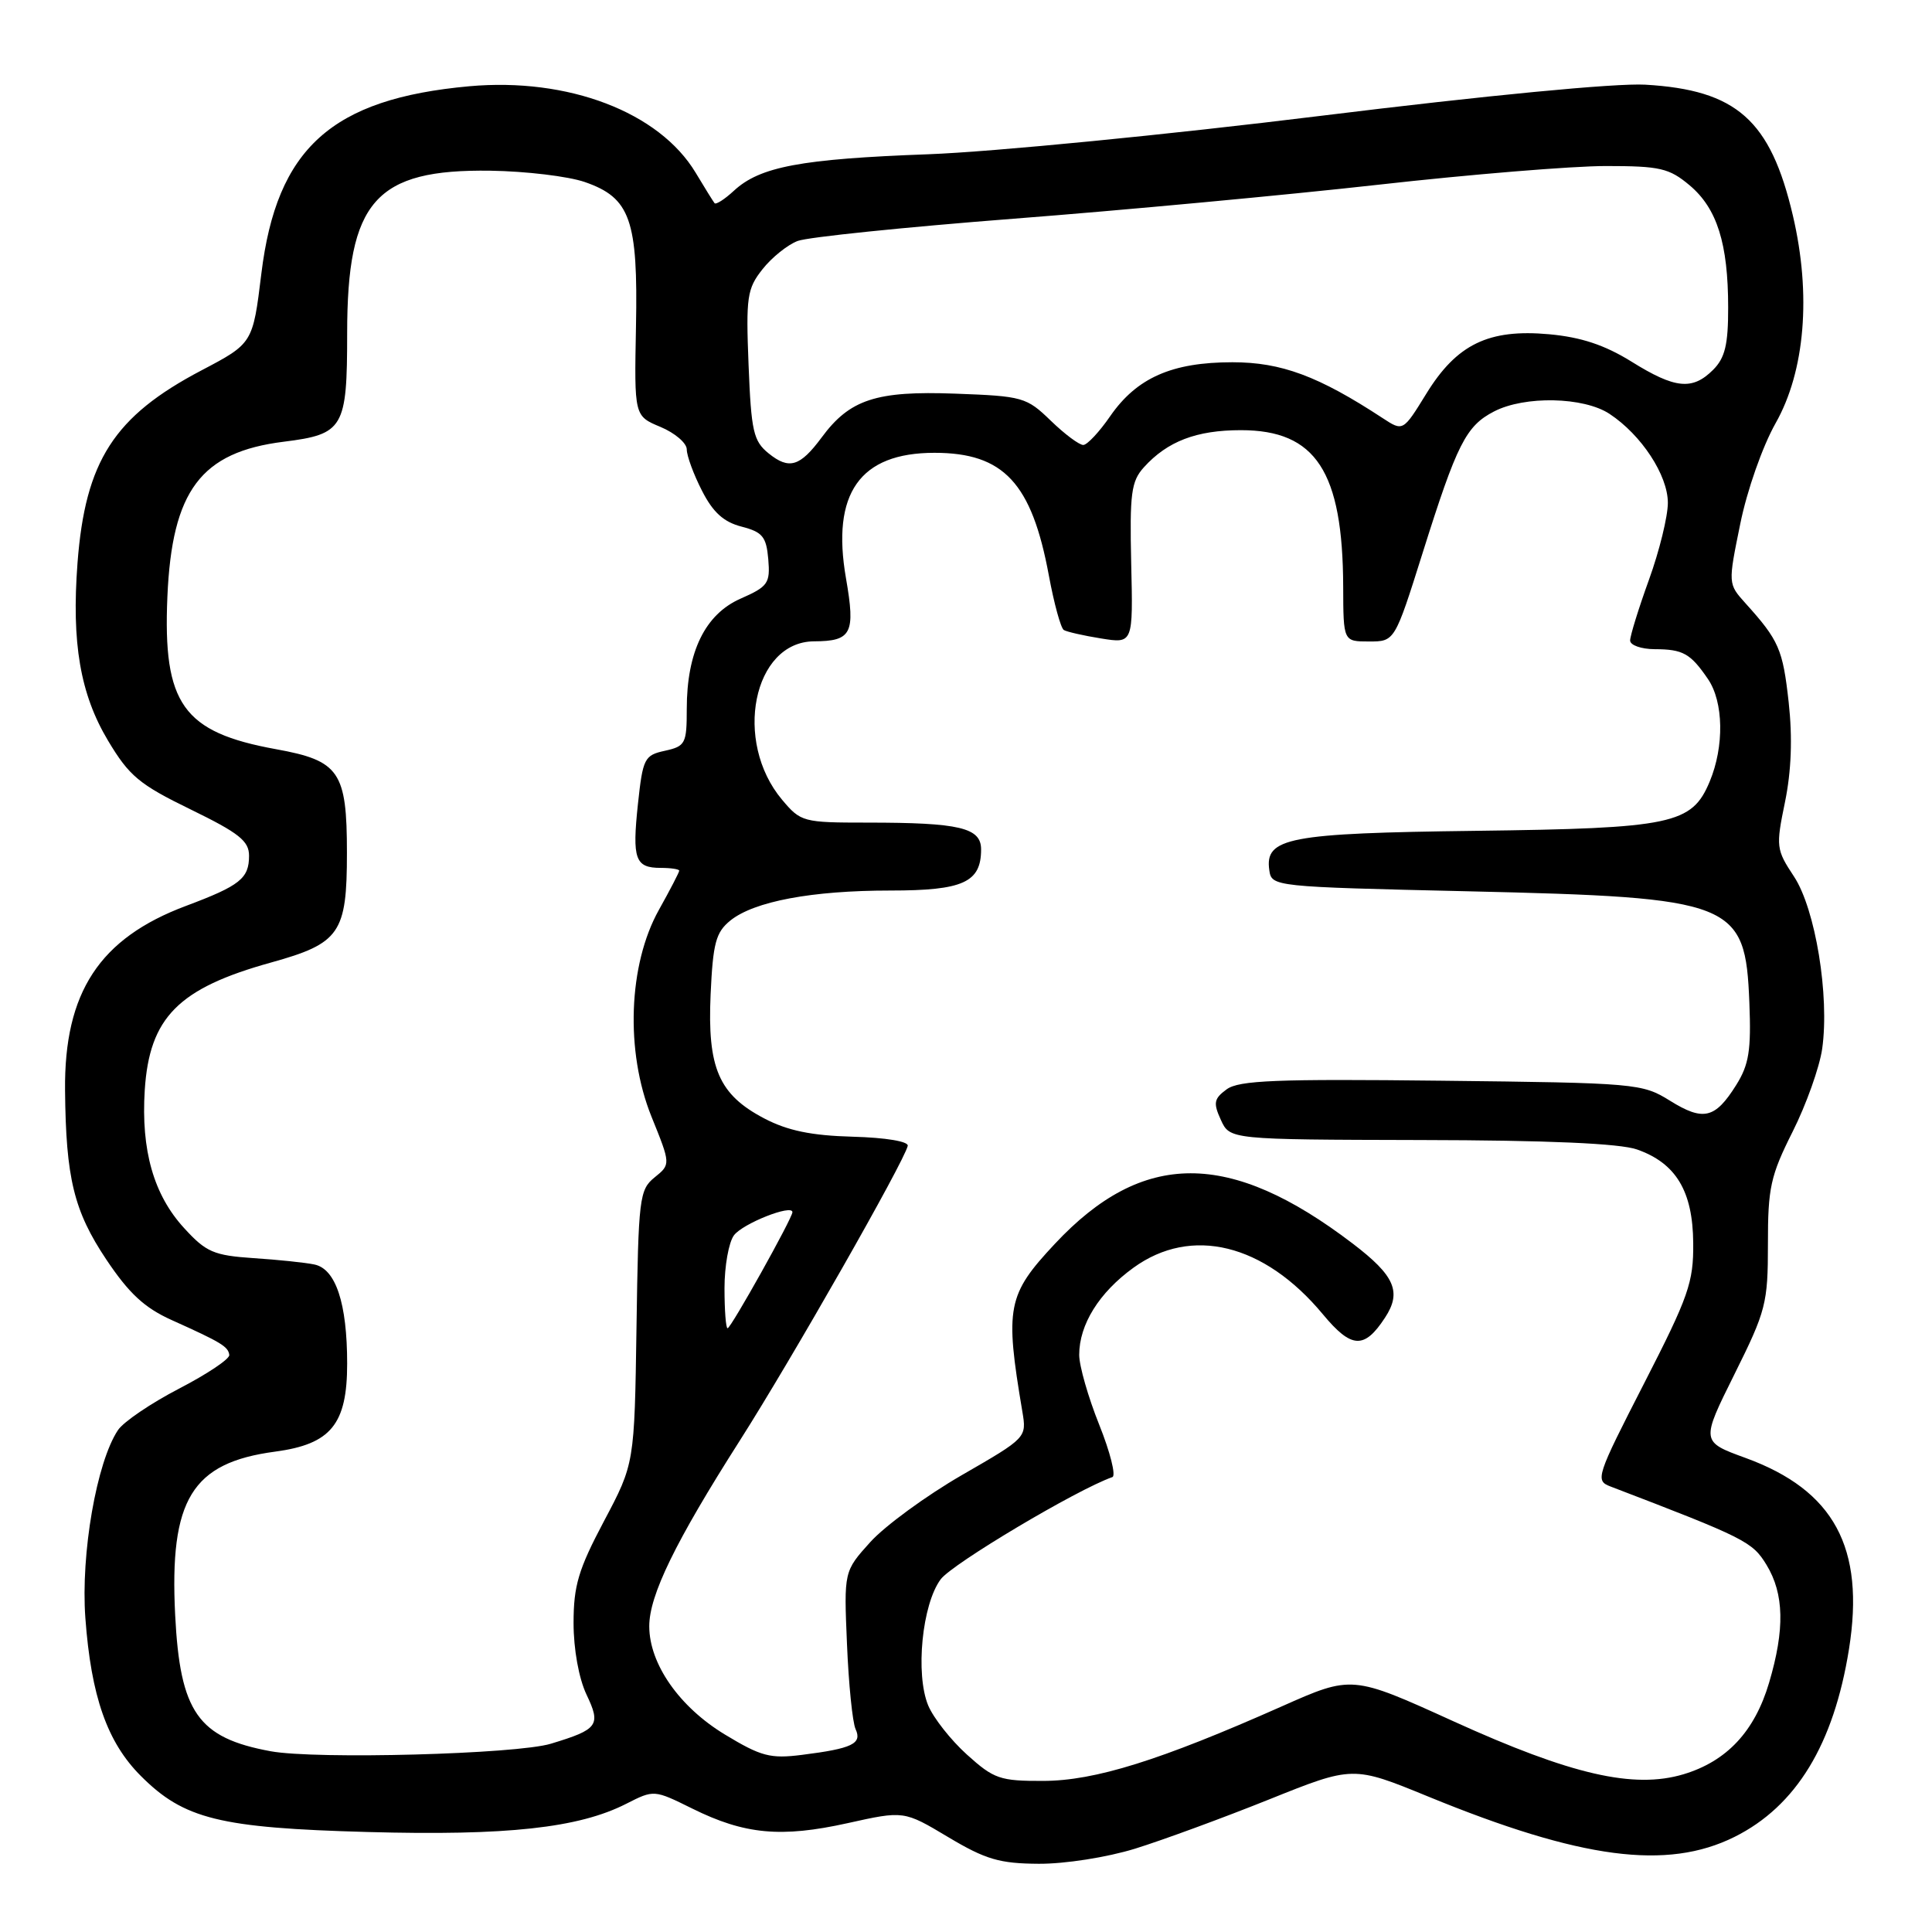 <?xml version="1.0" encoding="UTF-8" standalone="no"?>
<!DOCTYPE svg PUBLIC "-//W3C//DTD SVG 1.1//EN" "http://www.w3.org/Graphics/SVG/1.1/DTD/svg11.dtd" >
<svg xmlns="http://www.w3.org/2000/svg" xmlns:xlink="http://www.w3.org/1999/xlink" version="1.1" viewBox="0 0 256 256">
 <g >
 <path fill="currentColor"
d=" M 150.40 244.96 C 154.04 243.83 162.02 240.90 168.15 238.44 C 179.28 233.97 179.28 233.97 189.24 238.05 C 209.48 246.35 220.89 247.85 229.83 243.40 C 238.00 239.33 242.98 231.15 245.00 218.52 C 247.14 205.08 243.03 197.47 231.31 193.19 C 225.38 191.03 225.38 191.03 229.82 182.10 C 234.01 173.68 234.26 172.71 234.26 164.84 C 234.25 157.40 234.60 155.79 237.53 149.96 C 239.34 146.36 241.10 141.41 241.45 138.96 C 242.44 131.95 240.55 120.44 237.71 116.14 C 235.35 112.57 235.30 112.19 236.52 106.28 C 237.36 102.18 237.53 97.79 237.01 93.06 C 236.23 86.03 235.73 84.86 231.28 79.93 C 228.97 77.36 228.97 77.36 230.59 69.43 C 231.49 64.97 233.55 59.13 235.28 56.07 C 239.18 49.18 240.02 39.04 237.57 28.58 C 234.60 15.90 230.11 11.92 218.00 11.22 C 214.08 11.00 196.98 12.64 175.00 15.35 C 154.82 17.84 131.57 20.12 123.00 20.44 C 106.13 21.06 100.70 22.08 97.25 25.27 C 96.02 26.41 94.86 27.15 94.68 26.92 C 94.50 26.69 93.37 24.88 92.18 22.89 C 87.35 14.85 75.29 10.25 62.17 11.43 C 43.93 13.09 36.66 19.64 34.63 36.26 C 33.50 45.50 33.50 45.50 26.69 49.08 C 15.10 55.17 11.30 61.08 10.27 74.60 C 9.47 85.20 10.63 91.97 14.31 98.13 C 17.12 102.83 18.45 103.94 25.25 107.25 C 31.67 110.38 33.00 111.43 33.00 113.39 C 33.00 116.40 31.81 117.35 24.66 120.03 C 13.19 124.32 8.49 131.48 8.62 144.48 C 8.73 156.11 9.79 160.46 14.07 166.87 C 17.10 171.40 19.14 173.29 22.76 174.92 C 29.32 177.87 30.25 178.43 30.38 179.54 C 30.45 180.07 27.45 182.07 23.73 184.00 C 20.01 185.93 16.36 188.40 15.63 189.50 C 12.80 193.74 10.69 205.89 11.31 214.38 C 12.07 224.78 14.21 230.88 18.67 235.33 C 24.37 241.04 29.11 242.21 48.70 242.75 C 67.17 243.26 76.68 242.22 82.98 239.01 C 86.66 237.14 86.66 237.14 91.74 239.65 C 98.67 243.08 103.50 243.53 112.30 241.58 C 119.77 239.92 119.77 239.92 125.63 243.42 C 130.60 246.39 132.44 246.93 137.64 246.96 C 141.11 246.98 146.67 246.11 150.40 244.96 Z  M 128.12 232.49 C 125.98 230.56 123.68 227.63 122.99 225.98 C 121.27 221.82 122.18 212.57 124.65 209.26 C 126.20 207.19 142.68 197.38 147.40 195.72 C 147.89 195.54 147.11 192.42 145.65 188.78 C 144.19 185.14 143.00 180.98 143.00 179.53 C 143.00 175.51 145.64 171.27 150.19 167.98 C 157.86 162.42 167.51 164.79 175.28 174.14 C 179.07 178.71 180.77 178.81 183.52 174.60 C 185.76 171.19 184.83 169.04 179.24 164.78 C 162.94 152.35 151.42 152.36 139.77 164.82 C 133.46 171.56 133.14 173.24 135.46 187.00 C 136.05 190.50 136.05 190.50 127.45 195.46 C 122.72 198.19 117.27 202.18 115.33 204.32 C 111.82 208.21 111.82 208.21 112.23 217.85 C 112.45 223.16 112.96 228.23 113.37 229.12 C 114.26 231.05 112.93 231.69 106.26 232.53 C 102.07 233.06 100.85 232.74 96.03 229.82 C 90.01 226.17 86.04 220.48 86.03 215.50 C 86.02 211.40 89.48 204.30 98.02 190.90 C 104.92 180.07 119.81 153.93 120.28 151.83 C 120.41 151.25 117.38 150.74 113.00 150.62 C 107.50 150.47 104.37 149.82 101.27 148.20 C 95.24 145.04 93.72 141.52 94.16 131.76 C 94.47 124.96 94.85 123.54 96.77 121.98 C 99.92 119.44 107.56 118.00 117.98 118.00 C 127.62 118.00 130.00 116.92 130.00 112.55 C 130.00 109.67 127.15 109.00 114.96 109.00 C 106.41 109.00 106.11 108.92 103.63 105.97 C 97.13 98.24 99.79 85.03 107.86 84.98 C 112.85 84.96 113.37 83.94 112.10 76.64 C 110.14 65.38 113.92 60.00 123.82 60.00 C 132.99 60.00 136.71 63.99 138.98 76.26 C 139.67 79.98 140.56 83.23 140.96 83.48 C 141.36 83.72 143.59 84.23 145.91 84.60 C 150.14 85.28 150.14 85.28 149.89 74.66 C 149.68 65.38 149.89 63.78 151.57 61.92 C 154.69 58.47 158.54 57.00 164.43 57.00 C 174.36 57.00 177.93 62.47 177.98 77.75 C 178.00 85.00 178.00 85.00 181.41 85.00 C 184.81 85.00 184.81 85.00 188.51 73.25 C 193.06 58.79 194.25 56.44 197.97 54.52 C 202.03 52.42 209.84 52.58 213.27 54.84 C 217.50 57.63 221.00 62.97 221.00 66.63 C 221.00 68.42 219.88 73.00 218.50 76.81 C 217.12 80.62 216.00 84.25 216.00 84.87 C 216.00 85.49 217.46 86.01 219.25 86.02 C 223.01 86.03 223.99 86.58 226.31 89.97 C 228.39 93.01 228.49 98.90 226.54 103.57 C 224.18 109.21 221.59 109.76 195.50 110.09 C 170.70 110.40 167.57 111.00 168.19 115.31 C 168.50 117.48 168.73 117.51 194.50 118.10 C 229.86 118.92 231.27 119.48 231.80 132.85 C 232.05 139.18 231.75 141.07 230.05 143.78 C 227.26 148.23 225.70 148.60 221.28 145.85 C 217.60 143.56 216.81 143.49 191.00 143.20 C 169.14 142.95 164.16 143.15 162.54 144.34 C 160.85 145.58 160.74 146.14 161.77 148.39 C 162.96 151.00 162.96 151.00 188.23 151.06 C 205.10 151.09 214.63 151.51 216.91 152.31 C 222.07 154.12 224.31 157.83 224.36 164.70 C 224.41 169.92 223.76 171.78 217.84 183.33 C 211.52 195.66 211.35 196.18 213.38 196.96 C 231.25 203.80 232.20 204.28 234.07 207.35 C 236.41 211.19 236.51 215.91 234.41 222.98 C 232.50 229.43 228.80 233.38 223.07 235.10 C 216.47 237.07 208.19 235.17 192.59 228.08 C 179.15 221.97 179.15 221.97 169.83 226.11 C 153.70 233.27 145.09 235.96 138.25 235.98 C 132.50 236.00 131.70 235.72 128.12 232.49 Z  M 35.87 232.05 C 26.24 230.28 23.86 226.89 23.21 214.00 C 22.44 198.68 25.42 193.82 36.45 192.35 C 43.85 191.36 46.00 188.73 46.00 180.69 C 46.00 172.68 44.49 168.13 41.65 167.55 C 40.47 167.30 36.84 166.92 33.59 166.71 C 28.32 166.35 27.31 165.92 24.40 162.73 C 20.36 158.33 18.68 152.42 19.18 144.45 C 19.80 134.82 23.63 130.95 35.91 127.54 C 45.05 125.00 45.97 123.66 45.97 113.00 C 45.97 102.24 44.98 100.79 36.56 99.27 C 24.24 97.03 21.57 93.29 22.18 79.06 C 22.79 65.00 26.61 59.90 37.60 58.53 C 45.53 57.54 46.00 56.73 46.00 44.18 C 46.00 26.64 49.74 22.40 65.00 22.62 C 69.67 22.69 75.29 23.36 77.49 24.12 C 83.52 26.21 84.55 29.11 84.27 43.31 C 84.04 55.12 84.04 55.12 87.52 56.57 C 89.43 57.37 91.00 58.71 91.00 59.55 C 91.00 60.39 91.90 62.85 93.01 65.01 C 94.47 67.89 95.89 69.17 98.26 69.78 C 101.04 70.50 101.54 71.11 101.80 74.09 C 102.07 77.29 101.77 77.72 98.14 79.32 C 93.43 81.39 91.00 86.38 91.00 93.94 C 91.00 98.53 90.82 98.88 88.11 99.48 C 85.39 100.07 85.18 100.48 84.53 106.53 C 83.75 113.86 84.16 115.00 87.56 115.00 C 88.90 115.00 90.00 115.17 90.00 115.37 C 90.00 115.58 88.79 117.91 87.31 120.56 C 83.25 127.82 82.84 139.32 86.32 147.95 C 88.88 154.28 88.88 154.28 86.74 156.01 C 84.72 157.65 84.59 158.72 84.34 175.84 C 84.07 193.94 84.07 193.94 80.03 201.56 C 76.64 207.96 76.00 210.11 76.00 215.05 C 76.00 218.54 76.70 222.39 77.71 224.53 C 79.66 228.61 79.27 229.15 73.00 231.05 C 68.45 232.44 41.85 233.15 35.87 232.05 Z  M 96.00 170.69 C 96.00 167.77 96.56 164.62 97.25 163.69 C 98.40 162.13 105.00 159.52 105.00 160.62 C 105.00 161.41 96.85 176.00 96.41 176.00 C 96.18 176.00 96.00 173.61 96.00 170.69 Z  M 101.84 60.07 C 99.83 58.44 99.54 57.16 99.19 48.37 C 98.83 39.35 98.99 38.26 101.03 35.68 C 102.26 34.12 104.35 32.44 105.69 31.93 C 107.02 31.42 119.90 30.10 134.31 28.98 C 148.71 27.87 170.45 25.84 182.61 24.48 C 194.77 23.11 208.34 22.00 212.78 22.00 C 219.98 22.00 221.17 22.28 223.89 24.56 C 227.52 27.62 228.99 32.27 228.99 40.75 C 229.00 45.67 228.57 47.43 227.00 49.00 C 224.25 51.75 221.96 51.52 216.17 47.91 C 212.62 45.71 209.51 44.68 205.27 44.29 C 197.25 43.56 193.02 45.61 188.98 52.19 C 185.91 57.17 185.91 57.17 183.22 55.41 C 174.71 49.83 169.78 48.00 163.30 48.00 C 155.29 48.00 150.63 50.06 147.11 55.14 C 145.68 57.22 144.07 58.94 143.55 58.96 C 143.02 58.98 141.09 57.54 139.24 55.75 C 136.02 52.63 135.53 52.49 126.57 52.16 C 116.10 51.77 112.59 52.92 108.87 57.97 C 106.00 61.84 104.56 62.27 101.84 60.07 Z "/>
</g>
</svg>
